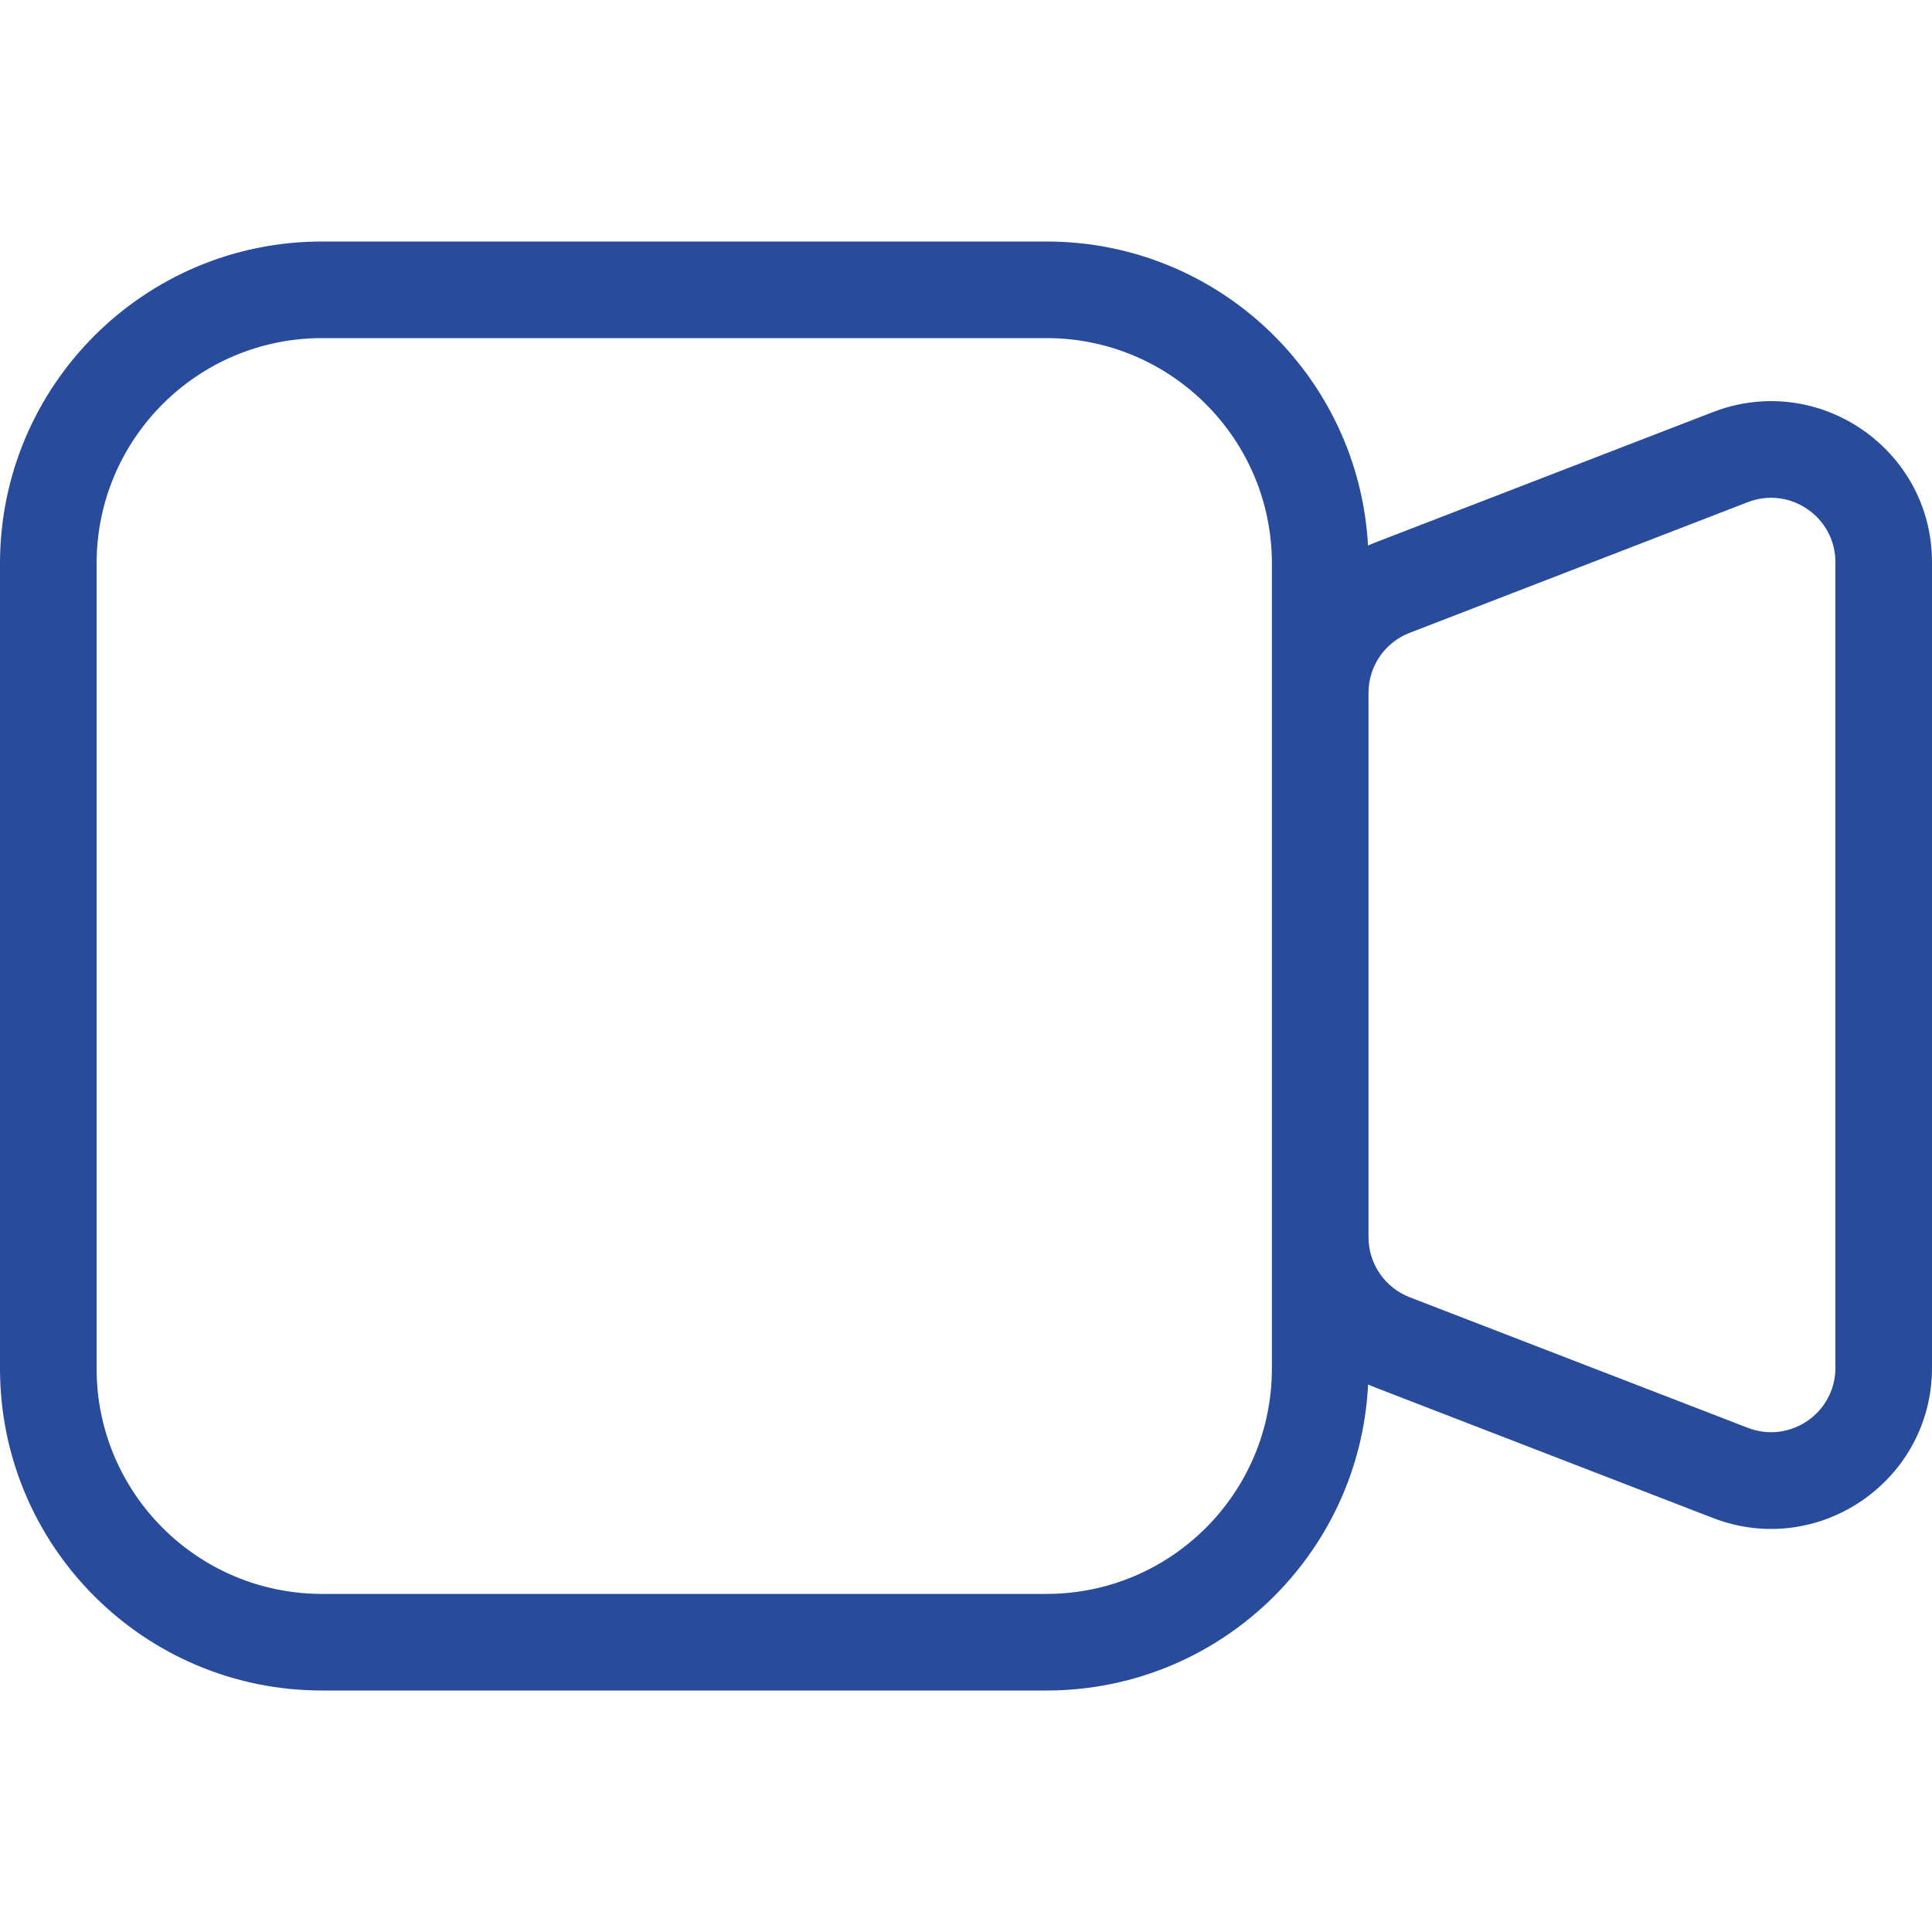 <svg width="24" height="24" viewBox="0 0 24 24" fill="none" xmlns="http://www.w3.org/2000/svg">
<path fill-rule="evenodd" clip-rule="evenodd" d="M4 4.2H13C14.546 4.2 15.8 5.454 15.8 7V17C15.8 18.546 14.546 19.8 13 19.8H4C2.454 19.8 1.2 18.546 1.2 17V7C1.2 5.454 2.454 4.2 4 4.2ZM0 7C0 4.791 1.791 3 4 3H13C15.134 3 16.878 4.671 16.994 6.777C17.022 6.764 17.05 6.753 17.079 6.741L21.279 5.119C22.59 4.613 24 5.58 24 6.984V16.991C24 18.396 22.59 19.363 21.279 18.857L17.079 17.234C17.051 17.223 17.023 17.211 16.995 17.199C16.891 19.316 15.142 21 13 21H4C1.791 21 0 19.209 0 17V7ZM17.512 7.861L21.712 6.238C22.236 6.036 22.8 6.422 22.8 6.984V16.991C22.8 17.553 22.236 17.94 21.712 17.737L17.512 16.115C17.203 15.995 17 15.699 17 15.368V8.607C17 8.276 17.203 7.98 17.512 7.861Z" fill="#284B9B"/>
</svg>
